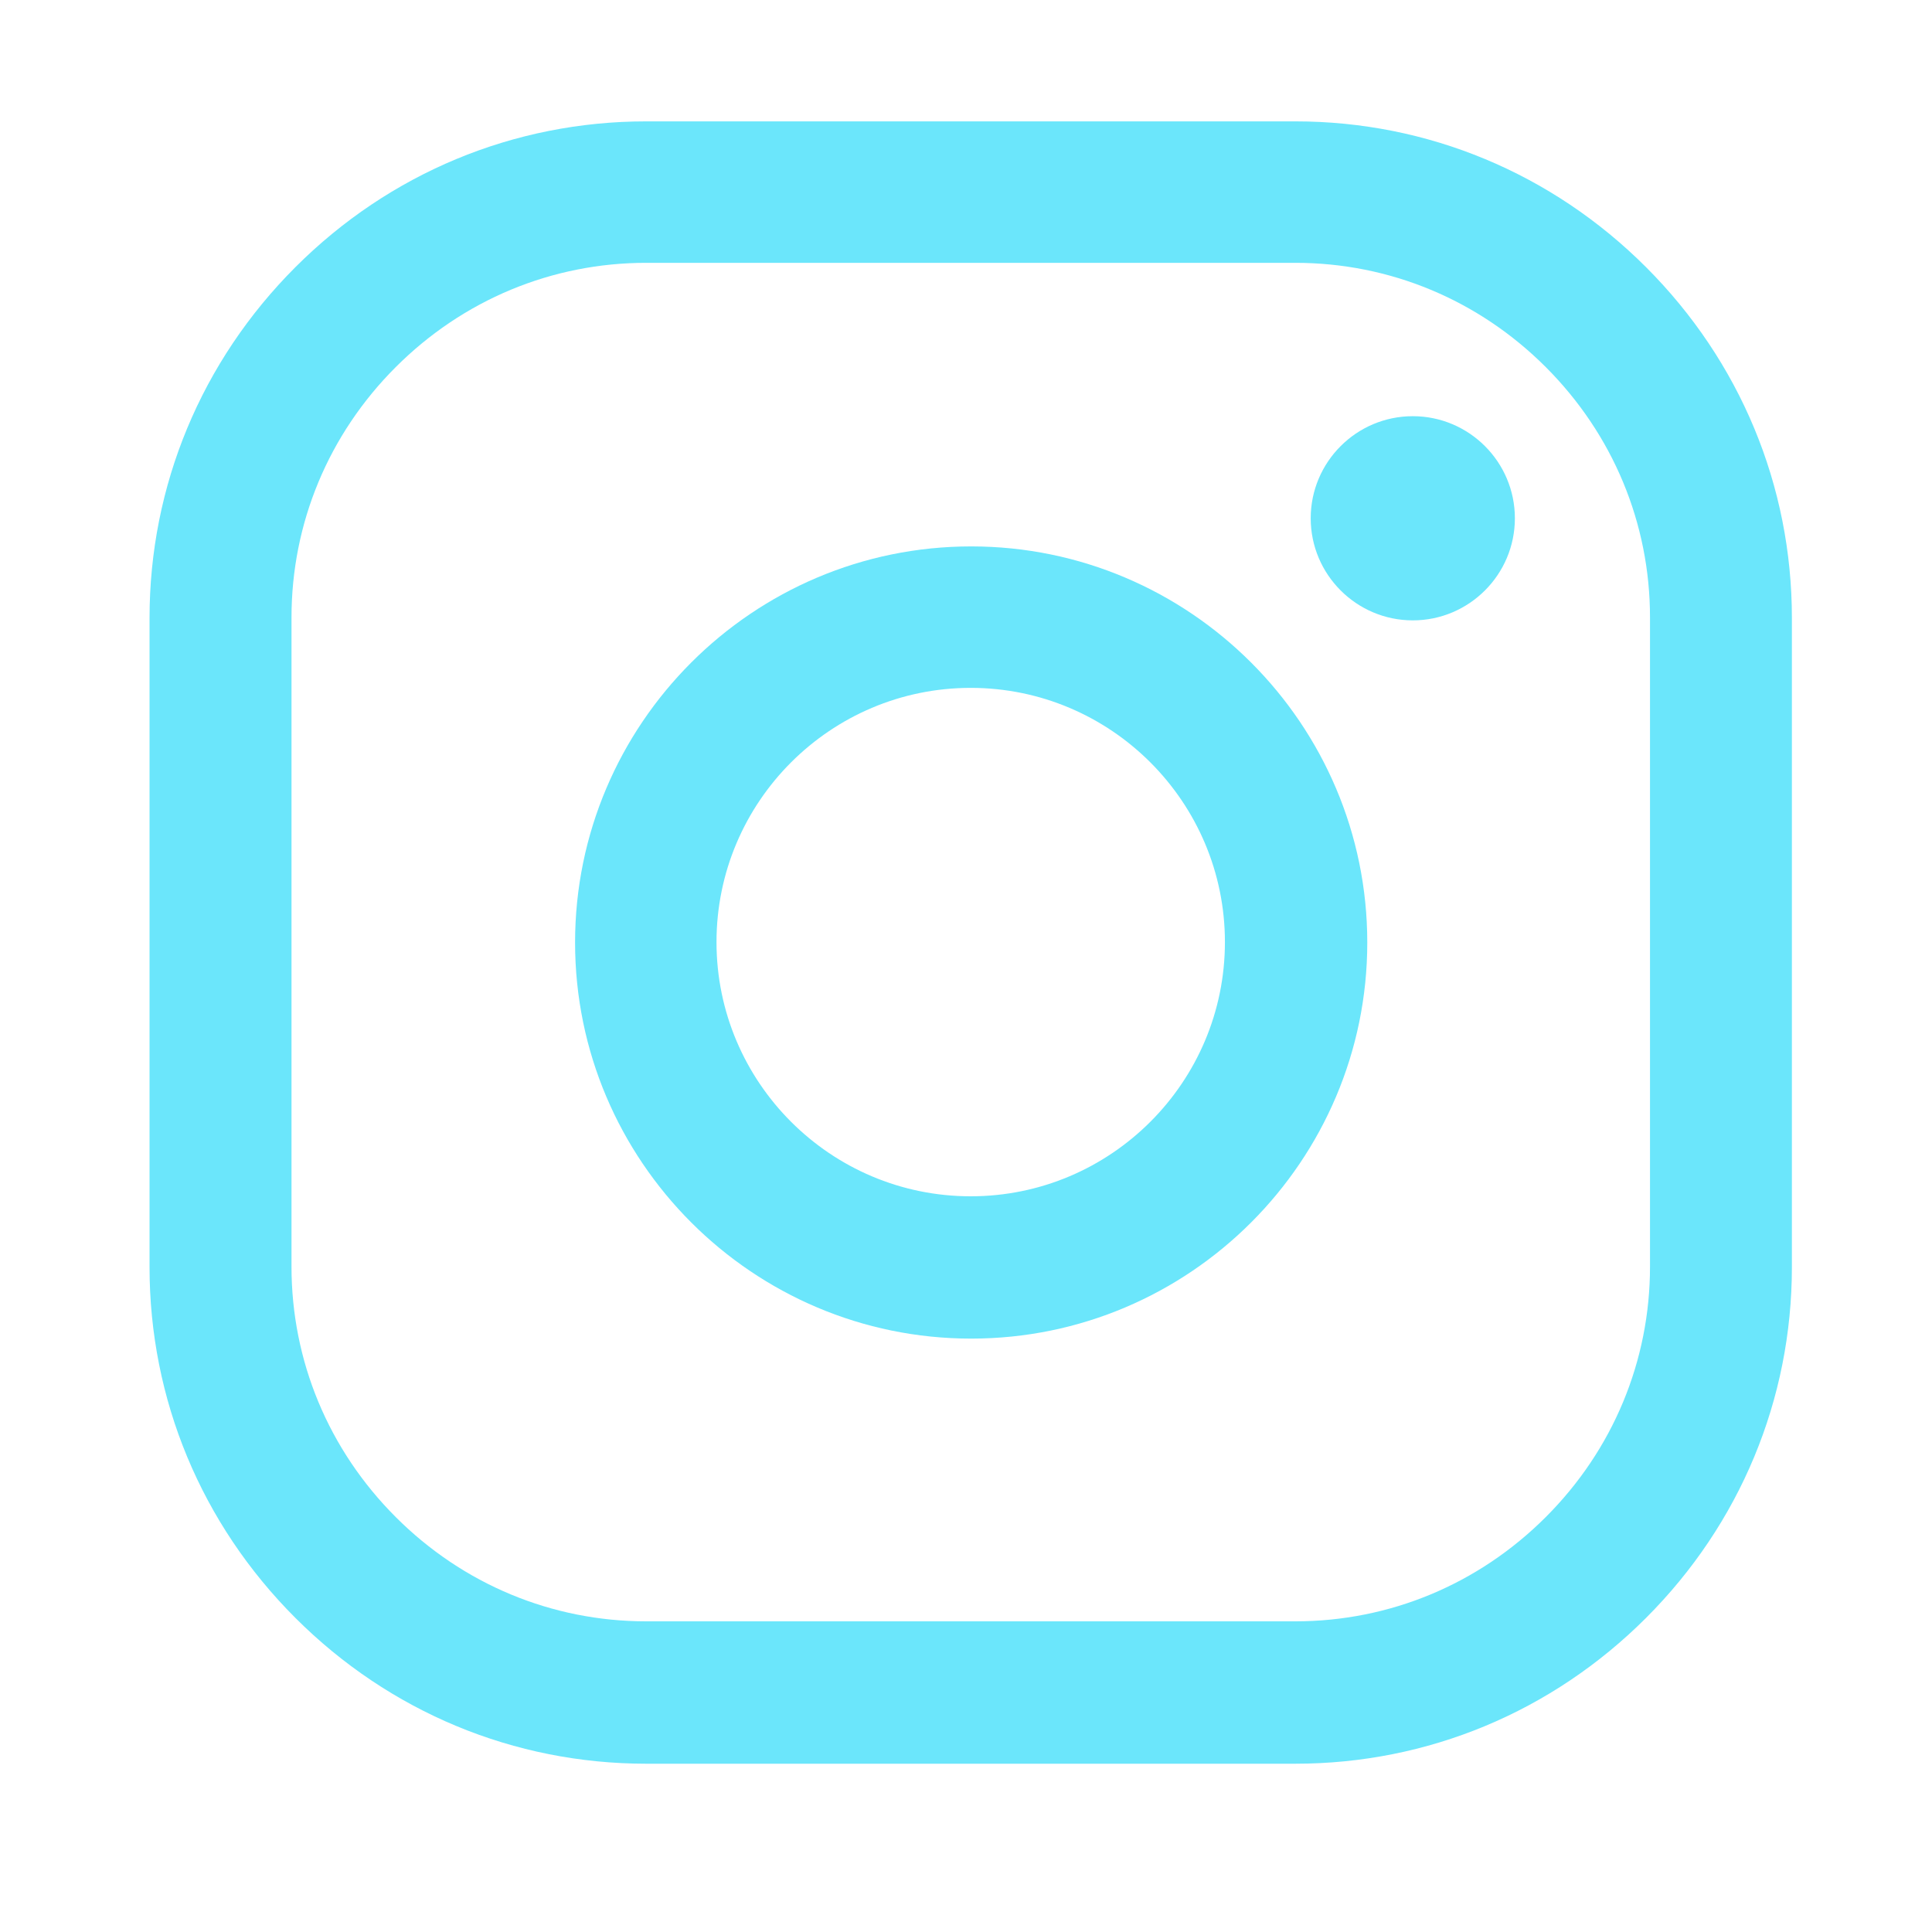 <?xml version="1.0" encoding="UTF-8"?>
<svg id="Layer_2" data-name="Layer 2" xmlns="http://www.w3.org/2000/svg" viewBox="0 0 500 500">
  <defs>
    <style>
      .cls-1 {
        fill: none;
      }

      .cls-2 {
        fill: #6be6fb;
      }
    </style>
  </defs>
  <g id="Layer_1-2" data-name="Layer 1">
    <g>
      <path class="cls-2" d="m365.63,107.71c-14.57,0-26.42,11.85-26.42,26.42s11.85,26.42,26.42,26.42,26.42-11.85,26.42-26.42-11.85-26.42-26.42-26.42Z"/>
      <path class="cls-2" d="m426,69.15c-24.33-24.33-56.57-37.74-90.78-37.74h-168c-34.21,0-66.45,13.4-90.78,37.74-24.33,24.33-37.74,56.57-37.74,90.78v168c0,34.21,13.4,66.45,37.74,90.78,24.33,24.33,56.57,37.74,90.78,37.74h168c34.21,0,66.44-13.4,90.78-37.74,24.33-24.33,37.74-56.57,37.74-90.78v-168c0-34.21-13.4-66.44-37.74-90.78Zm1.02,258.66c0,24.4-9.58,47.42-26.98,64.81-17.4,17.4-40.42,26.98-64.81,26.98h-168c-24.4,0-47.42-9.58-64.81-26.98-17.4-17.4-26.98-40.42-26.98-64.81v-168c0-24.4,9.58-47.42,26.98-64.81,17.4-17.4,40.42-26.98,64.81-26.98h168c24.4,0,47.42,9.58,64.81,26.98,17.4,17.4,26.98,40.42,26.98,64.81v168Z"/>
      <path class="cls-2" d="m251.34,141.41c-56.53,0-102.51,45.99-102.51,102.51s45.99,102.51,102.51,102.51,102.51-45.99,102.51-102.51-45.99-102.51-102.51-102.51Zm-.12,168.19c-36.28,0-65.79-29.51-65.79-65.79s29.51-65.79,65.79-65.79,65.79,29.51,65.79,65.79-29.51,65.79-65.79,65.79Z"/>
      <rect class="cls-1" width="500" height="500"/>
    </g>
  </g>
</svg>